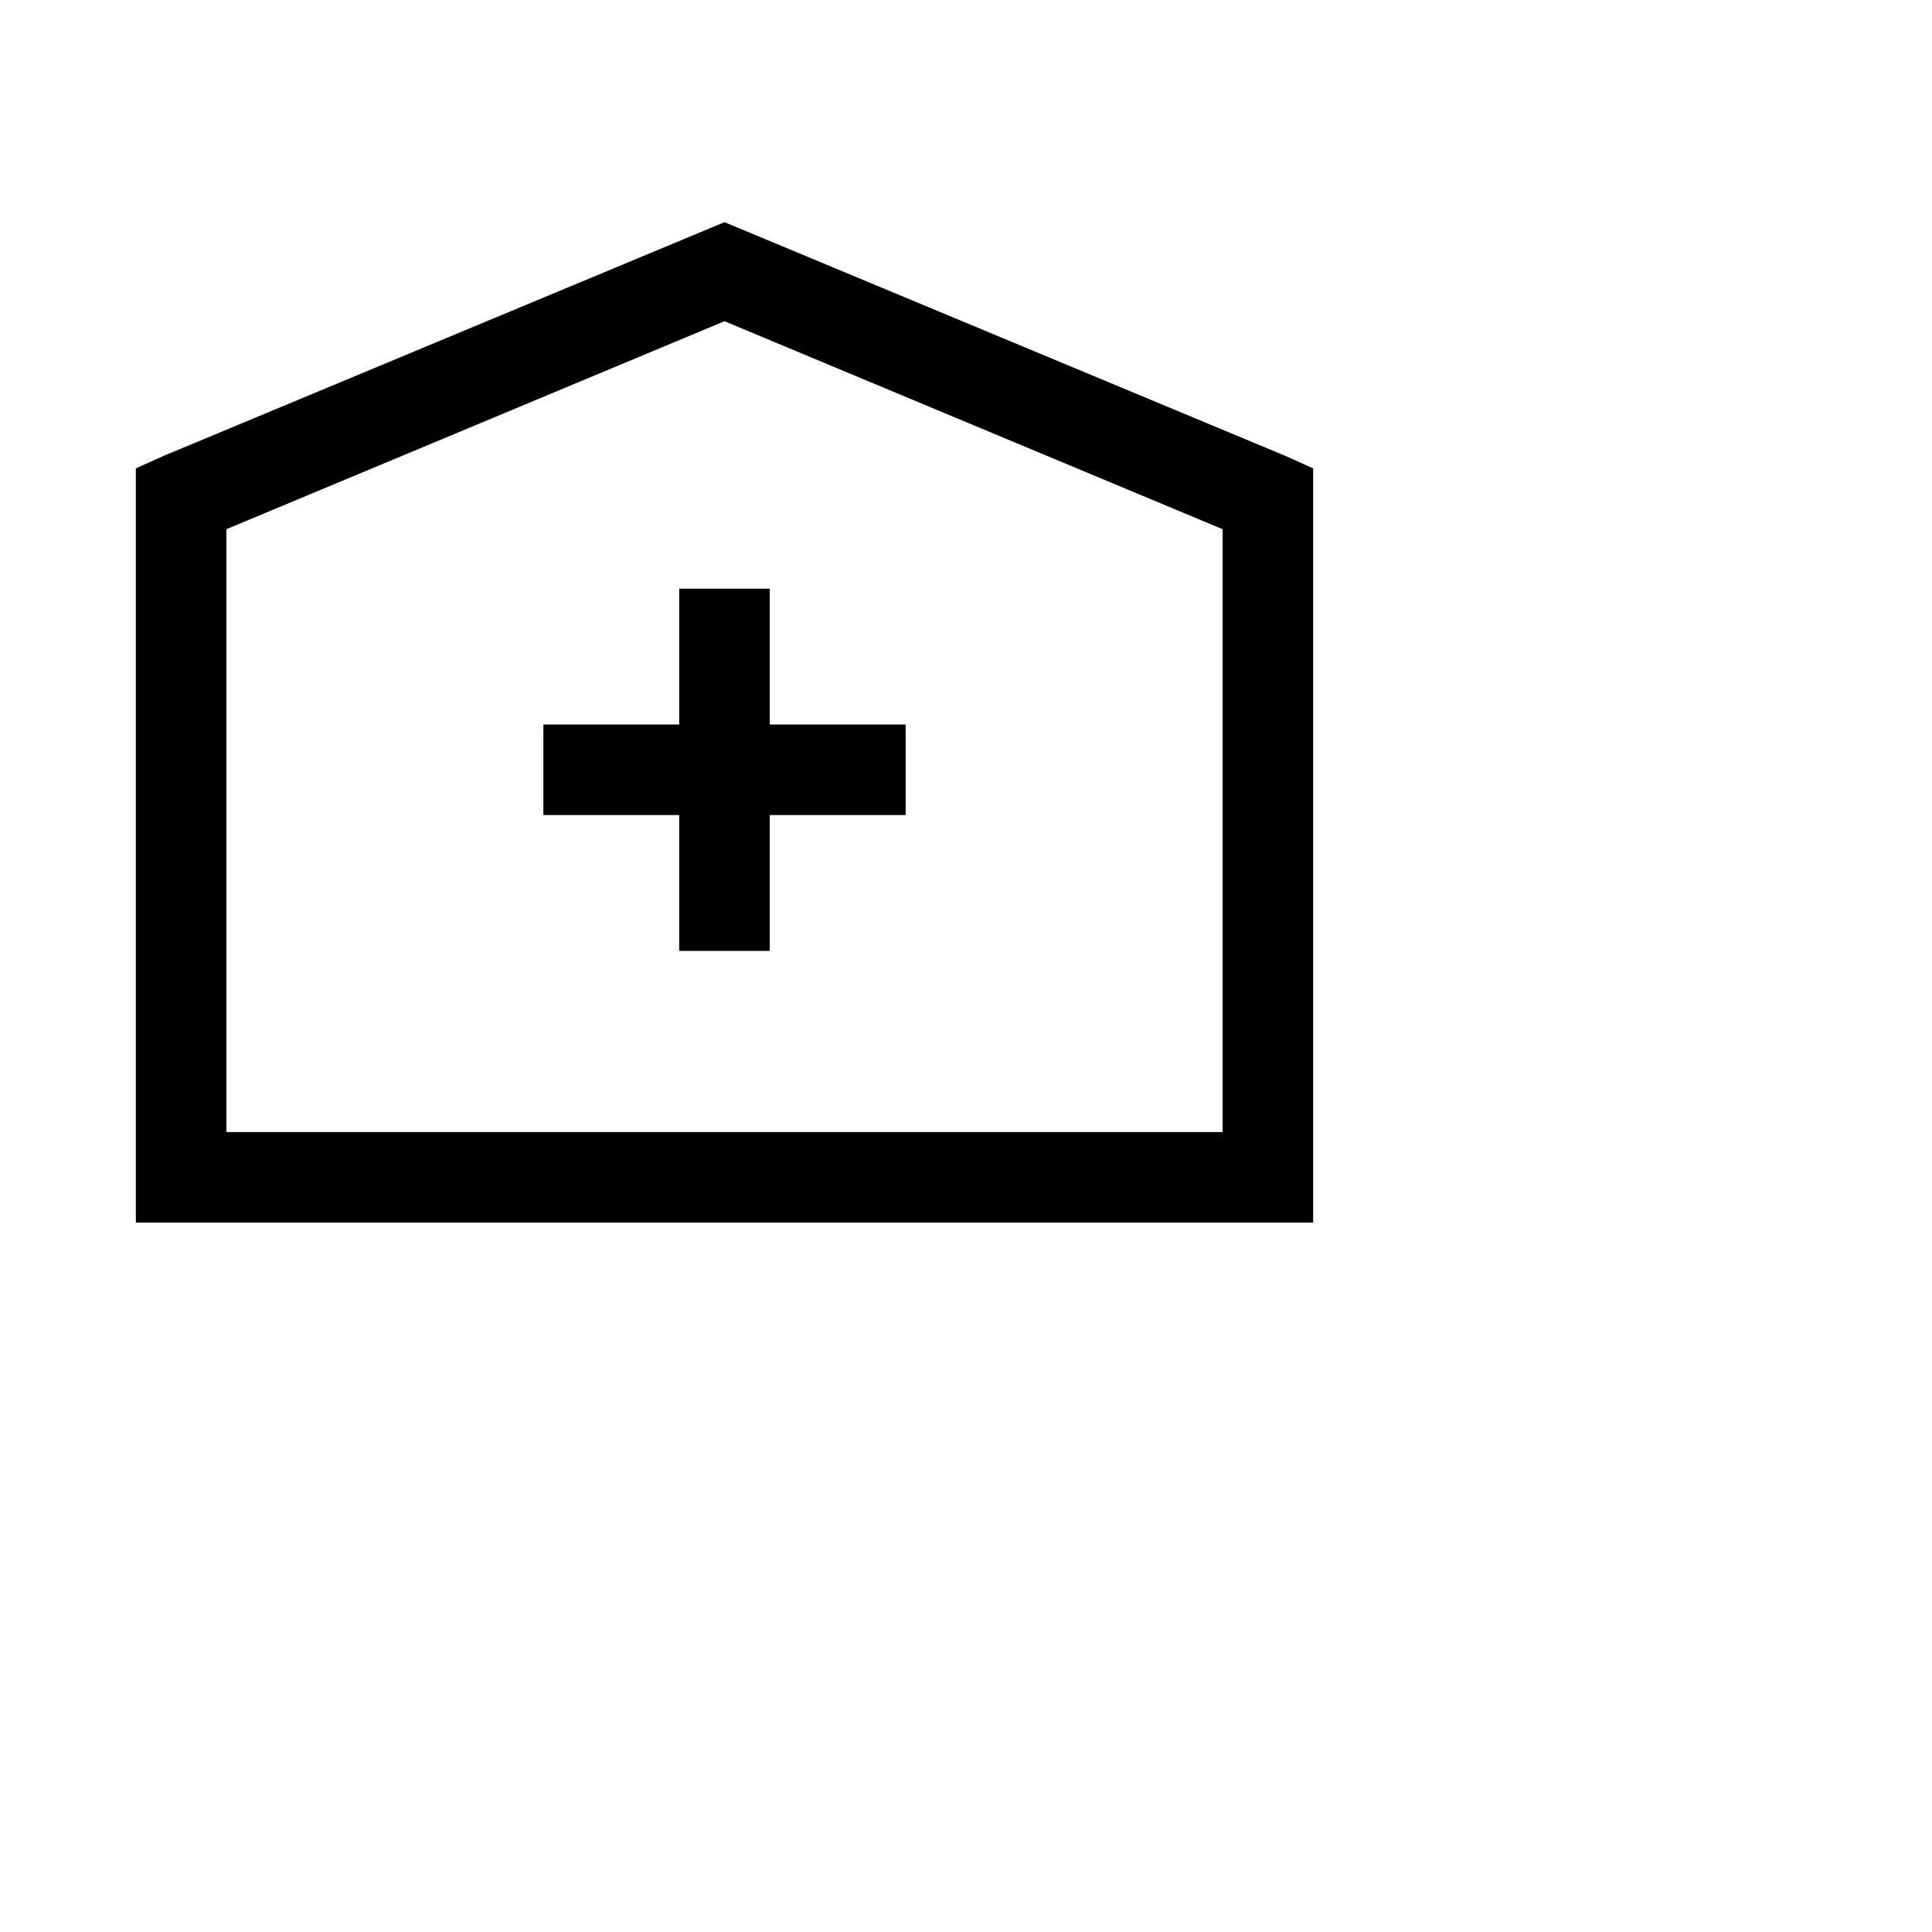 <svg id="icon" width="100%" height="100%" viewBox="0 0 160 160" fill="none" xmlns="http://www.w3.org/2000/svg">
<path d="M60 18.398L13.594 37.736L11.25 38.786V101.25H108.75V38.79L106.406 37.736L60 18.398ZM60 26.602L101.25 43.826V93.75H18.75V43.826L60 26.602ZM56.25 48.75V60H45V67.5H56.25V78.75H63.75V67.5H75V60H63.75V48.75H56.25Z" fill="black" stroke-width="6"/>
</svg>
